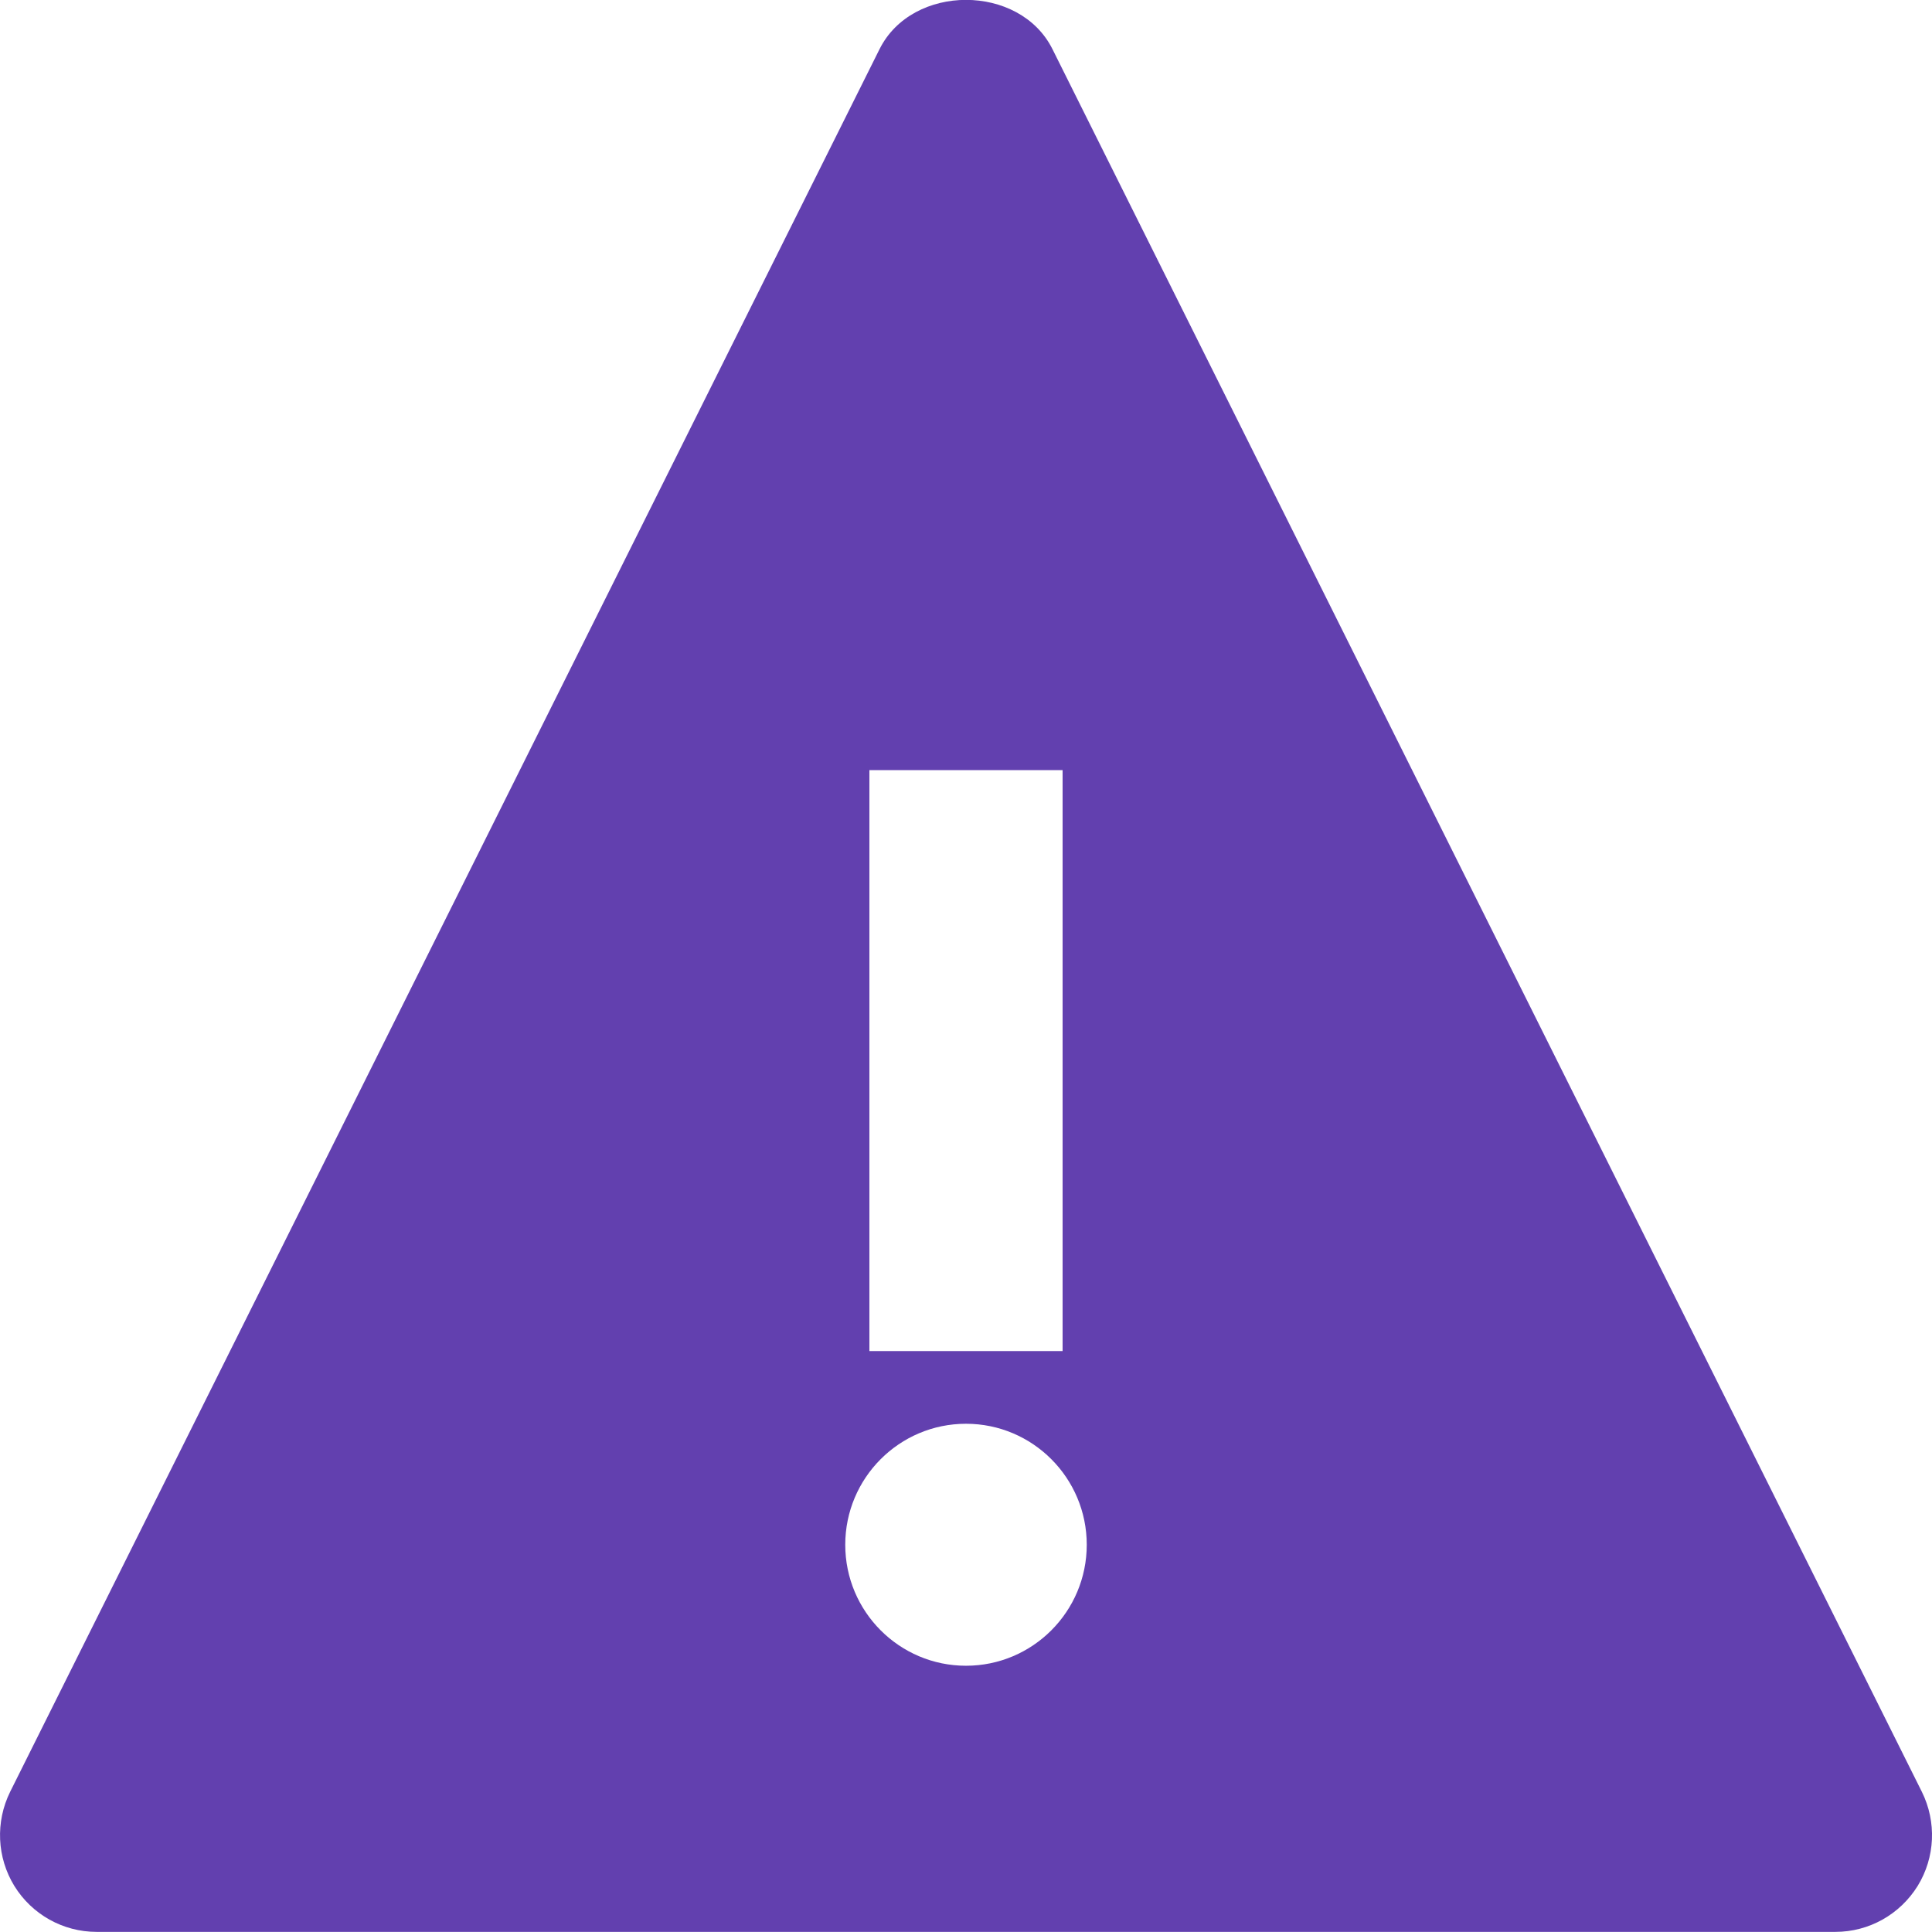 <?xml version="1.0" encoding="UTF-8"?>
<svg version="1.1" viewBox="0 0 16 16" xmlns="http://www.w3.org/2000/svg">
    <title>Warning icon sml / purple</title>
    <desc>Created with Sketch.</desc>
    <g fill="none" fill-rule="evenodd">
        <g transform="translate(-18 -20)" fill="#6240AF">
            <g transform="translate(10 12)">
                <path d="m16 21.795c-0.552 0-1-0.449-1-1.002 0-0.553 0.448-1.002 1-1.002s1 0.449 1 1.002c0 0.553-0.448 1.002-1 1.002zm-0.8-7.417h1.6v4.811h-1.6v-4.811zm8.716 8.461l-7.2-14.432c-0.271-0.544-1.161-0.544-1.432 0l-7.2 14.432c-0.123 0.249-0.11 0.544 0.035 0.78 0.146 0.236 0.403 0.38 0.681 0.38h14.4c0.278 0 0.534-0.144 0.681-0.38 0.146-0.237 0.158-0.532 0.035-0.78z"/>
            </g>
        </g>
    </g>
</svg>
